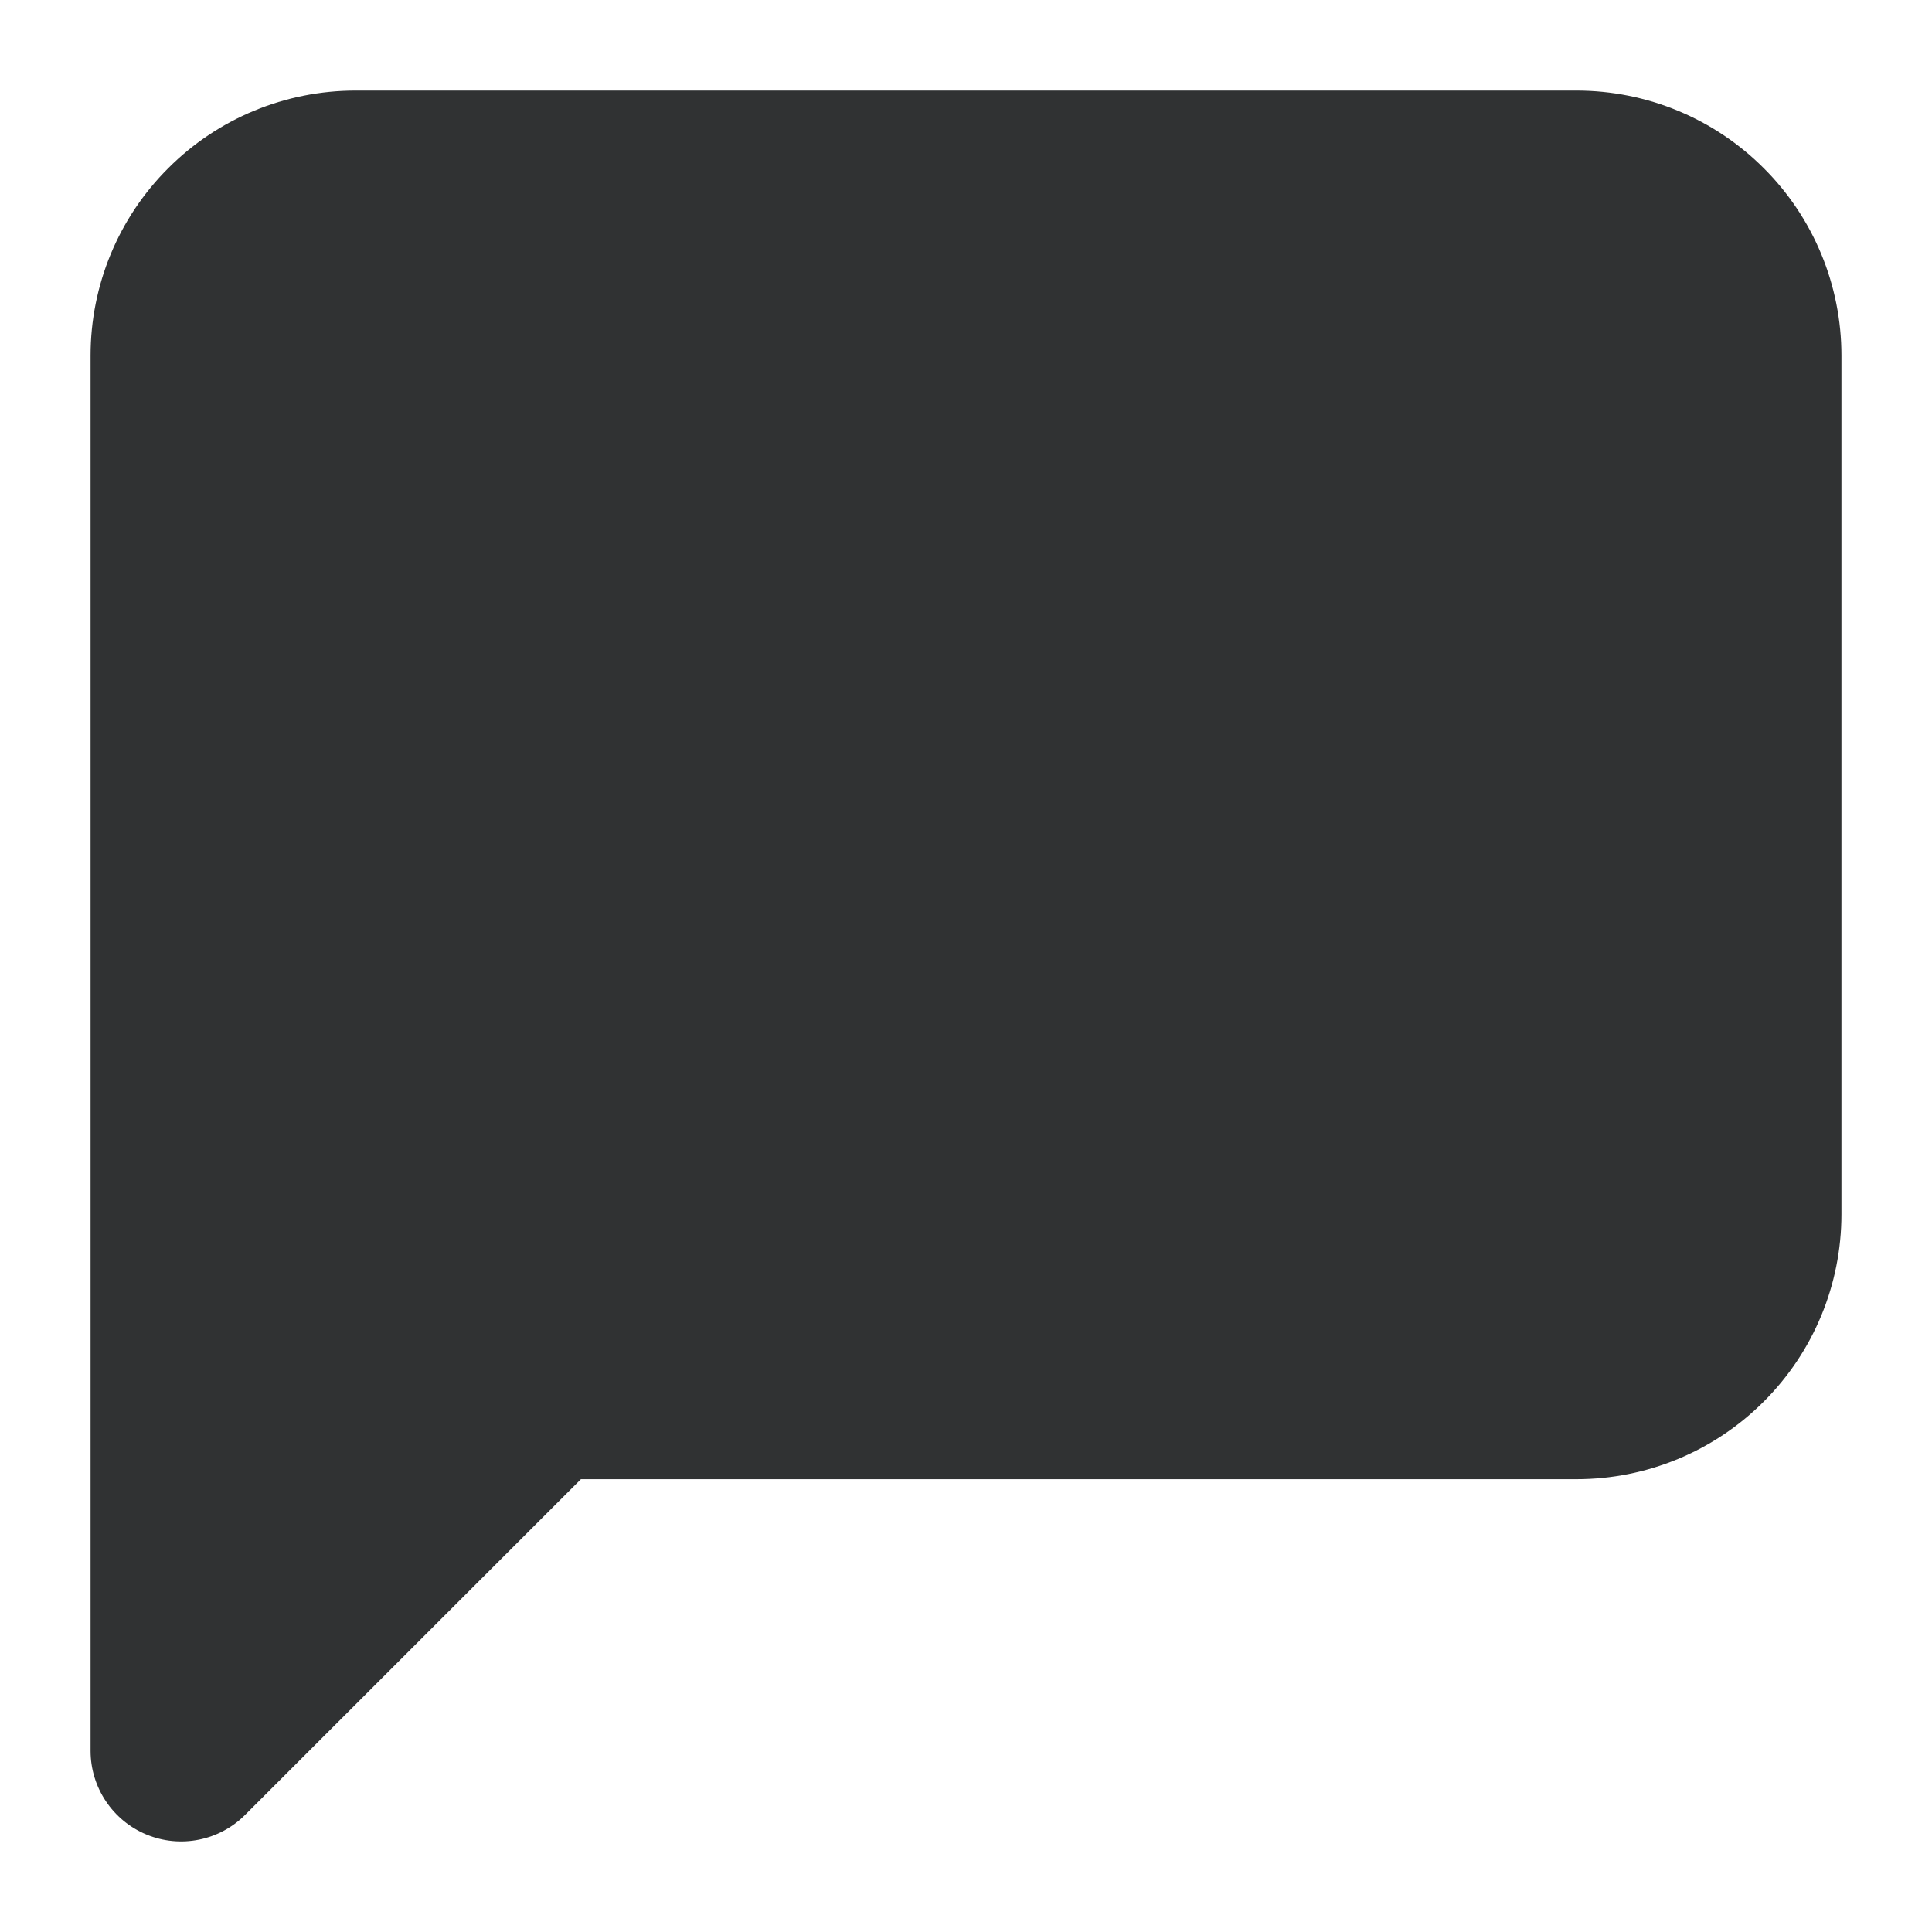<svg width="16" height="16" viewBox="0 0 16 16" fill="none" xmlns="http://www.w3.org/2000/svg">
    <g clip-path="url(#clip0_53_5704)">
        <path fill-rule="evenodd" clip-rule="evenodd"
            d="M1.393 1.393C1.804 0.981 2.362 0.75 2.944 0.75H13.056C13.638 0.75 14.196 0.981 14.607 1.393C15.019 1.804 15.25 2.362 15.25 2.944V10.056C15.25 10.638 15.019 11.196 14.607 11.607C14.196 12.019 13.638 12.25 13.056 12.25H4.811L2.03 15.03C1.816 15.245 1.493 15.309 1.213 15.193C0.933 15.077 0.75 14.803 0.75 14.5V2.944C0.75 2.362 0.981 1.804 1.393 1.393Z"
            fill="#303233" />
    </g>
    <defs>
        <clipPath id="clip0_53_5704">
            <rect width="16" height="16" fill="white" />
        </clipPath>
    </defs>
</svg>
